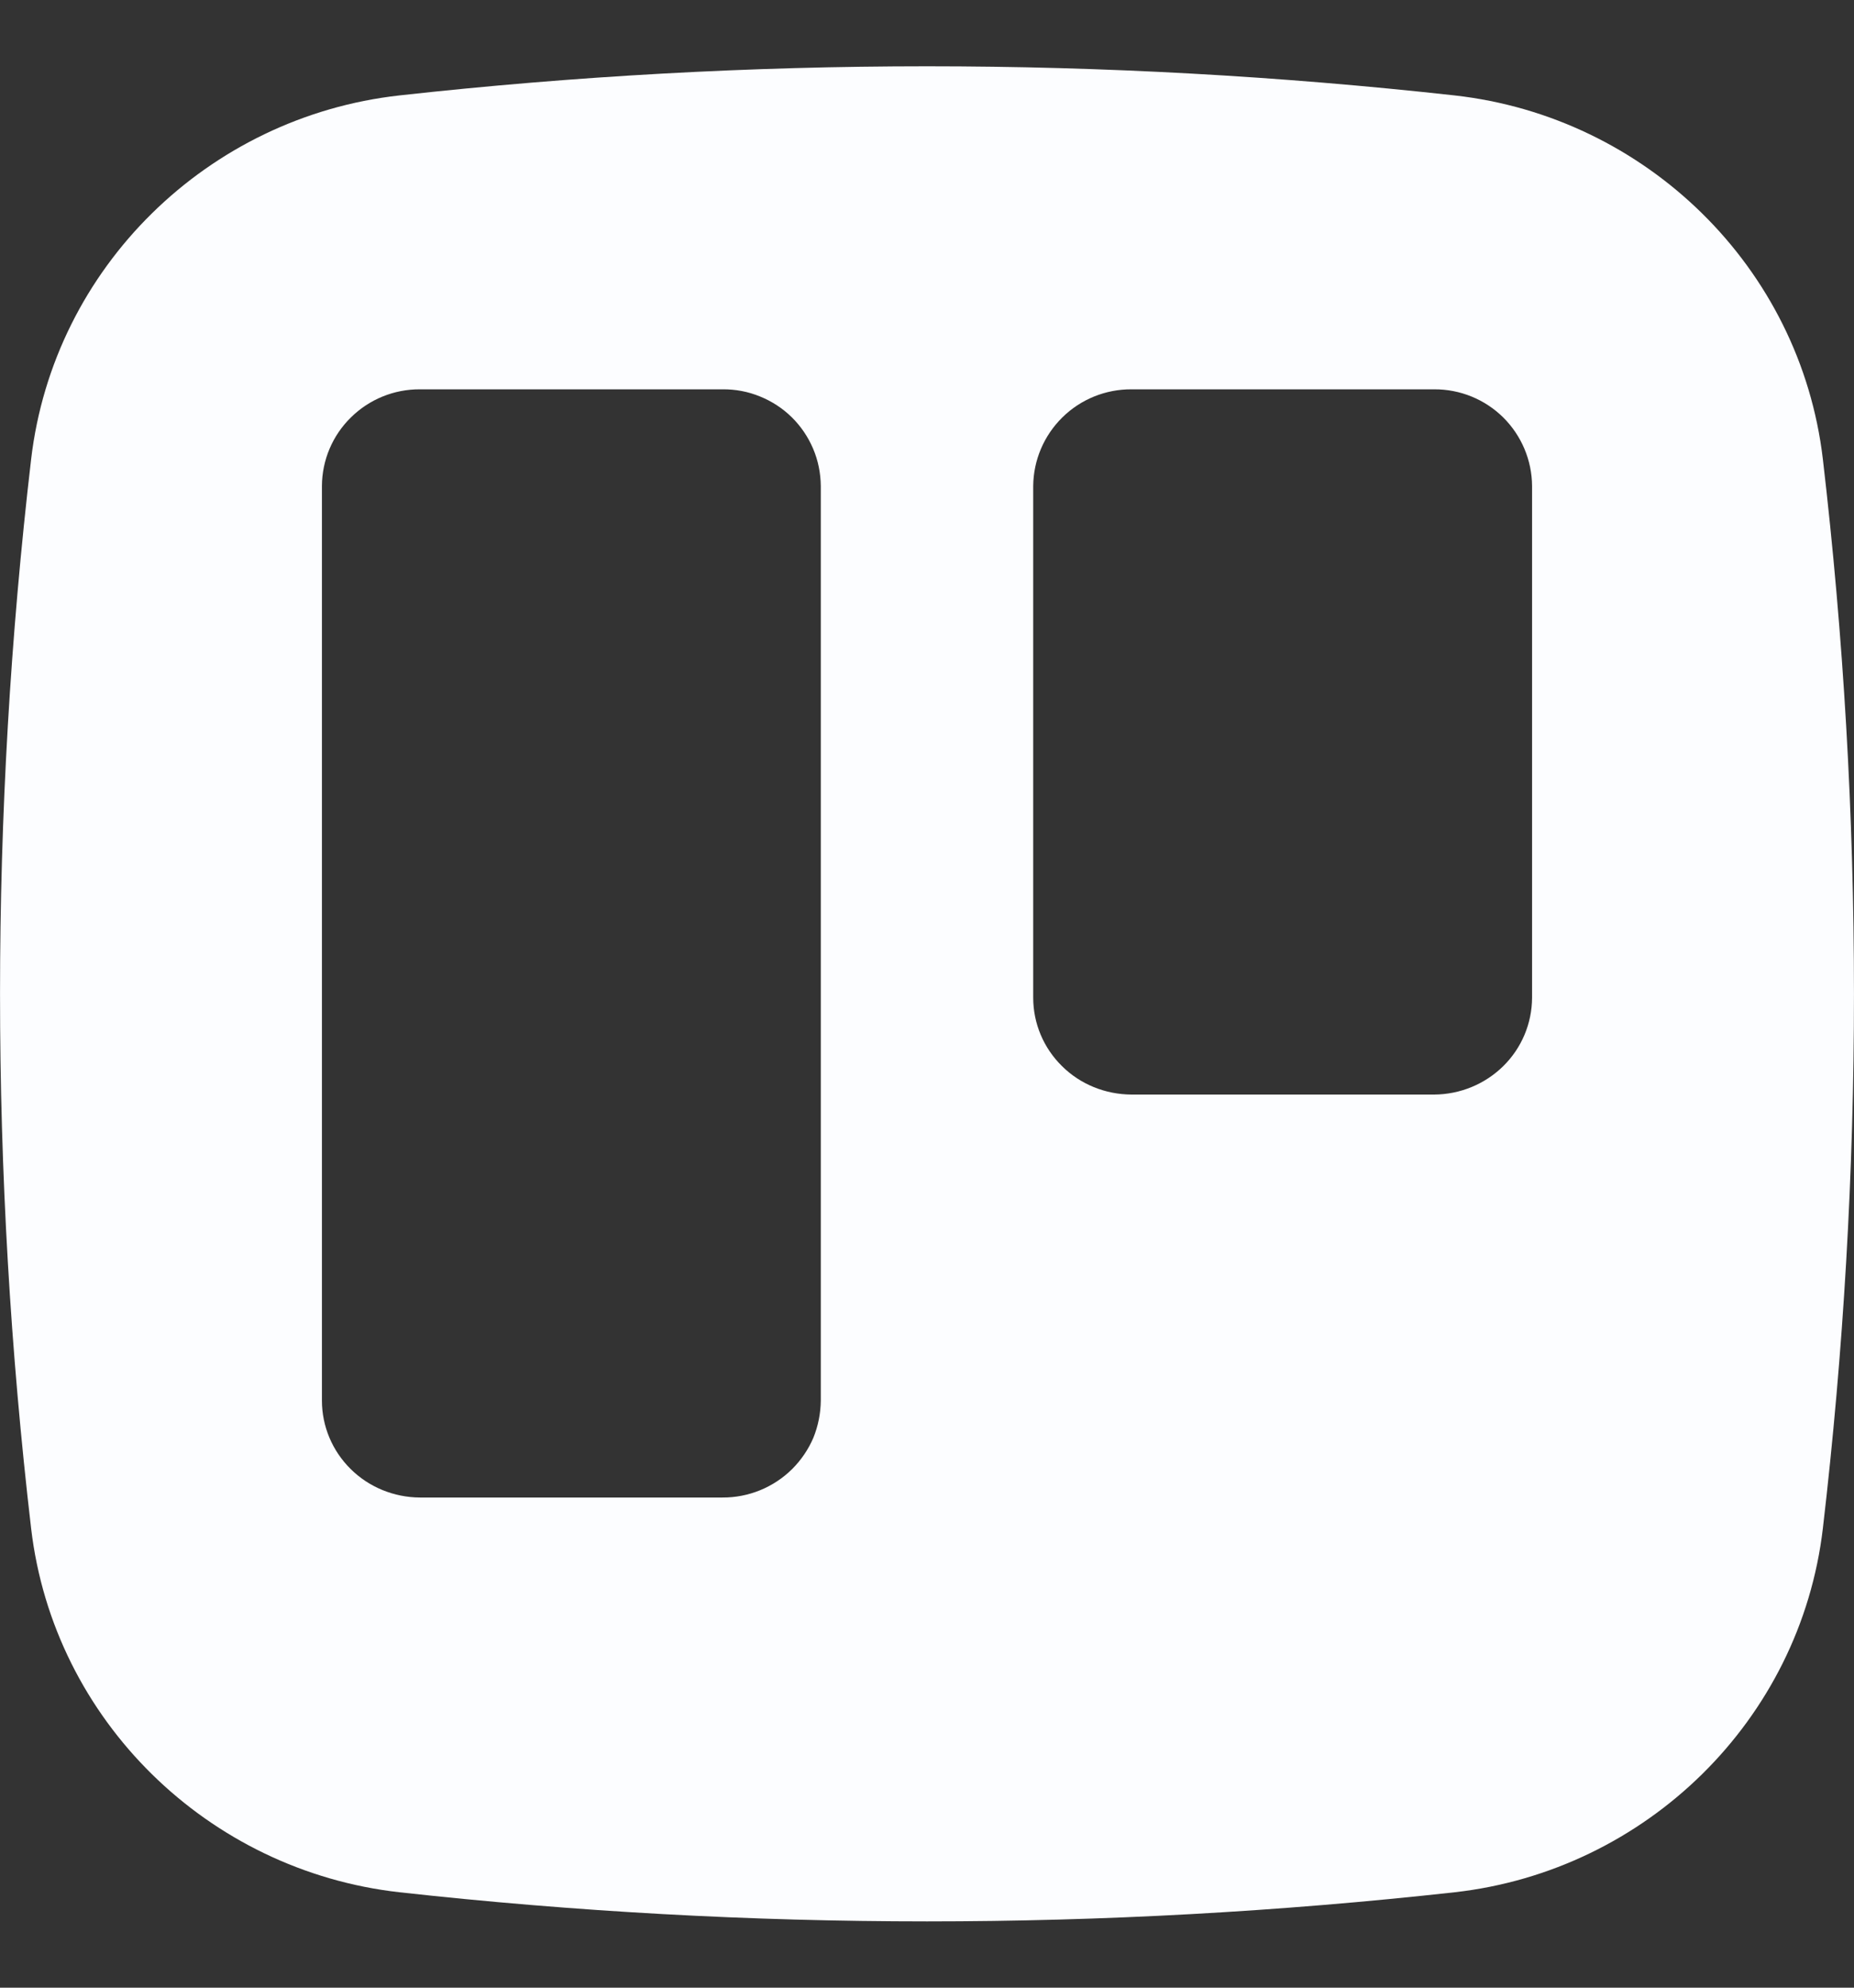 <svg width="14" height="15" viewBox="0 0 14 15" fill="none" xmlns="http://www.w3.org/2000/svg">
<rect x="0" y="0" width="14" height="15" fill="#333333" stroke="none"/>
<path fill-rule="evenodd" clip-rule="evenodd" d="M3.017 0.72C5.664 0.427 8.336 0.427 10.983 0.72C12.429 0.881 13.595 2.017 13.765 3.466C14.078 6.146 14.078 8.853 13.765 11.533C13.595 12.982 12.429 14.118 10.984 14.28C8.336 14.573 5.665 14.573 3.017 14.28C1.571 14.118 0.405 12.982 0.235 11.534C-0.078 8.854 -0.078 6.146 0.235 3.466C0.405 2.017 1.571 0.881 3.017 0.72ZM6.142 10.85C6.178 10.761 6.197 10.666 6.198 10.57V3.667C6.197 3.571 6.178 3.475 6.14 3.386C6.102 3.297 6.048 3.217 5.979 3.149C5.91 3.081 5.828 3.028 5.739 2.992C5.649 2.955 5.553 2.937 5.456 2.938H3.171C2.976 2.937 2.789 3.013 2.65 3.15C2.511 3.286 2.432 3.472 2.431 3.667V10.57C2.431 10.763 2.509 10.949 2.648 11.086C2.786 11.223 2.975 11.3 3.171 11.301H5.456C5.652 11.302 5.841 11.225 5.981 11.087C6.049 11.019 6.104 10.939 6.142 10.85ZM11.352 8.045C11.49 7.909 11.568 7.724 11.569 7.53V3.668C11.568 3.473 11.489 3.287 11.351 3.15C11.212 3.013 11.025 2.937 10.83 2.938H8.544C8.349 2.937 8.161 3.013 8.022 3.15C7.883 3.287 7.804 3.472 7.802 3.667V7.529C7.802 7.723 7.88 7.909 8.02 8.046C8.158 8.183 8.347 8.259 8.544 8.26H10.83C11.025 8.259 11.213 8.182 11.352 8.045Z" fill="#FCFDFF"/>
</svg>
